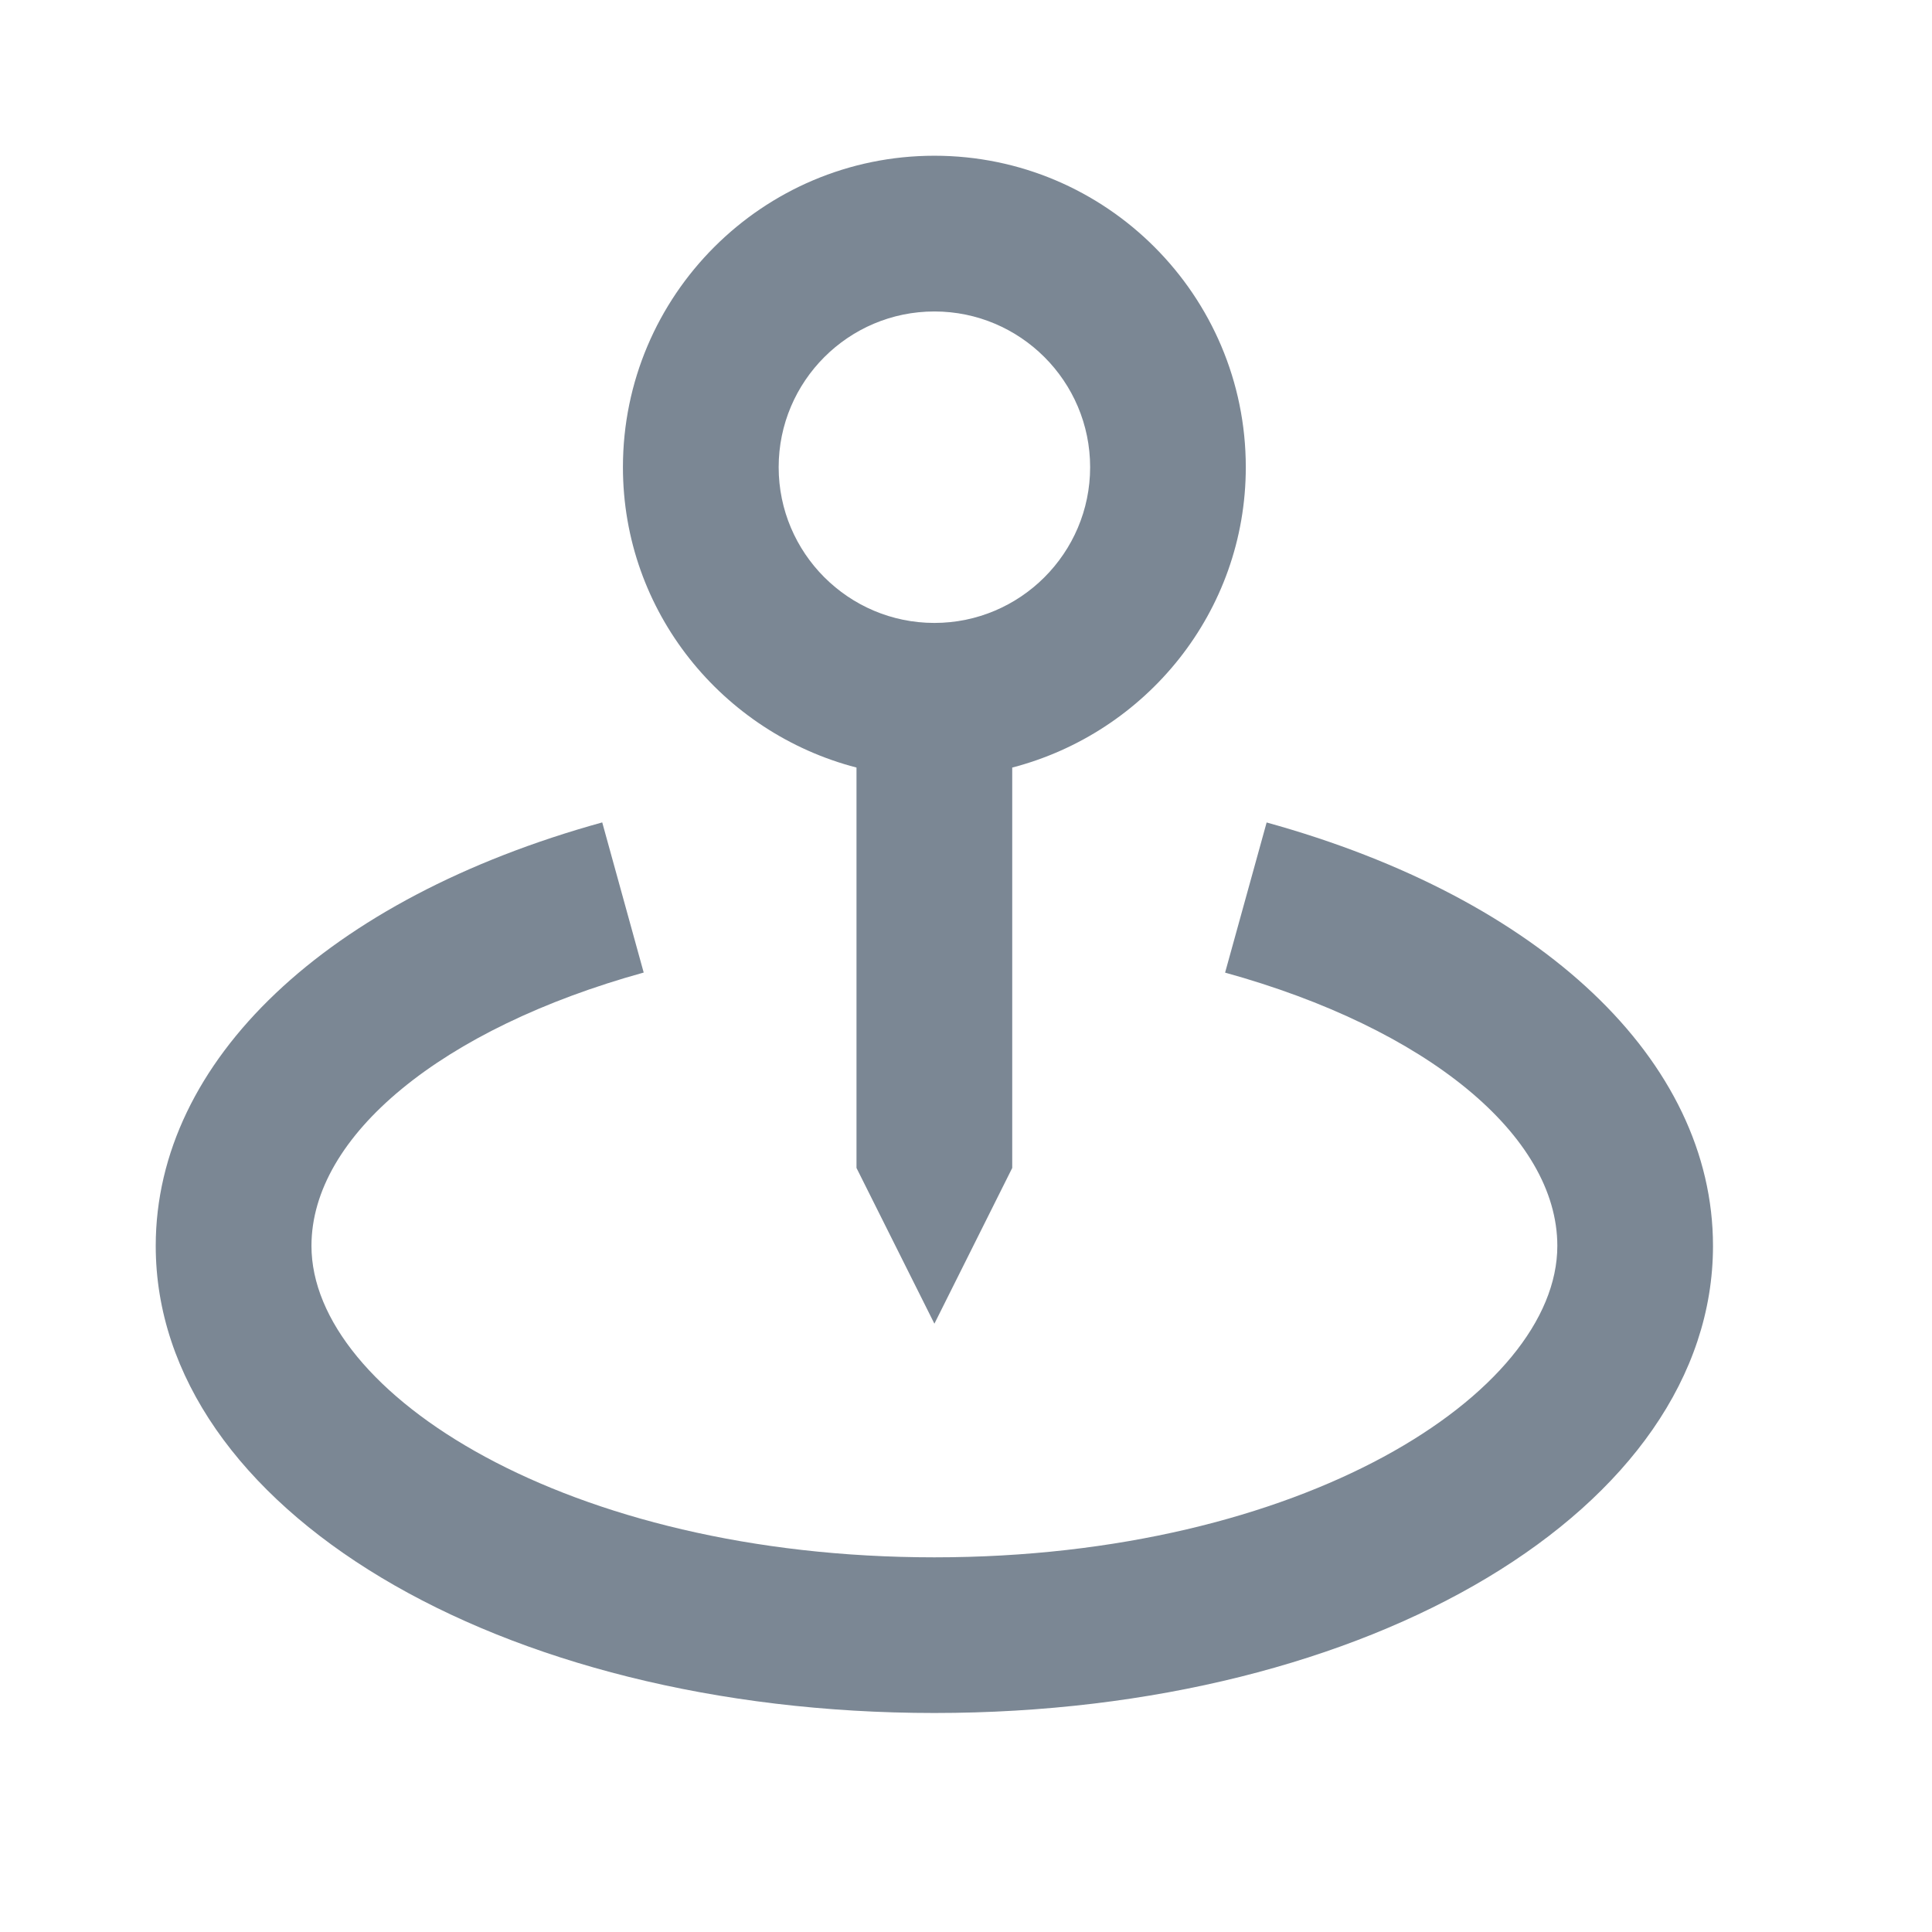 <svg width="28" height="28" viewBox="0 0 28 28" fill="none" xmlns="http://www.w3.org/2000/svg">
<path d="M13.542 19.184L14.67 16.927V11.124C16.612 10.62 18.055 8.867 18.055 6.771C18.055 4.281 16.031 2.257 13.542 2.257C11.052 2.257 9.028 4.281 9.028 6.771C9.028 8.867 10.471 10.62 12.413 11.124V16.927L13.542 19.184ZM11.285 6.771C11.285 5.526 12.297 4.514 13.542 4.514C14.786 4.514 15.799 5.526 15.799 6.771C15.799 8.015 14.786 9.028 13.542 9.028C12.297 9.028 11.285 8.015 11.285 6.771Z" fill="#7B8794"/>
<path d="M18.357 11.92L17.755 14.096C20.679 14.904 22.57 16.458 22.57 18.056C22.57 20.191 18.862 22.57 13.542 22.57C8.221 22.57 4.514 20.191 4.514 18.056C4.514 16.458 6.404 14.904 9.329 14.095L8.728 11.919C4.736 13.023 2.257 15.373 2.257 18.056C2.257 21.852 7.214 24.826 13.542 24.826C19.869 24.826 24.826 21.852 24.826 18.056C24.826 15.373 22.347 13.023 18.357 11.92Z" fill="#7B8794"/>
</svg>
